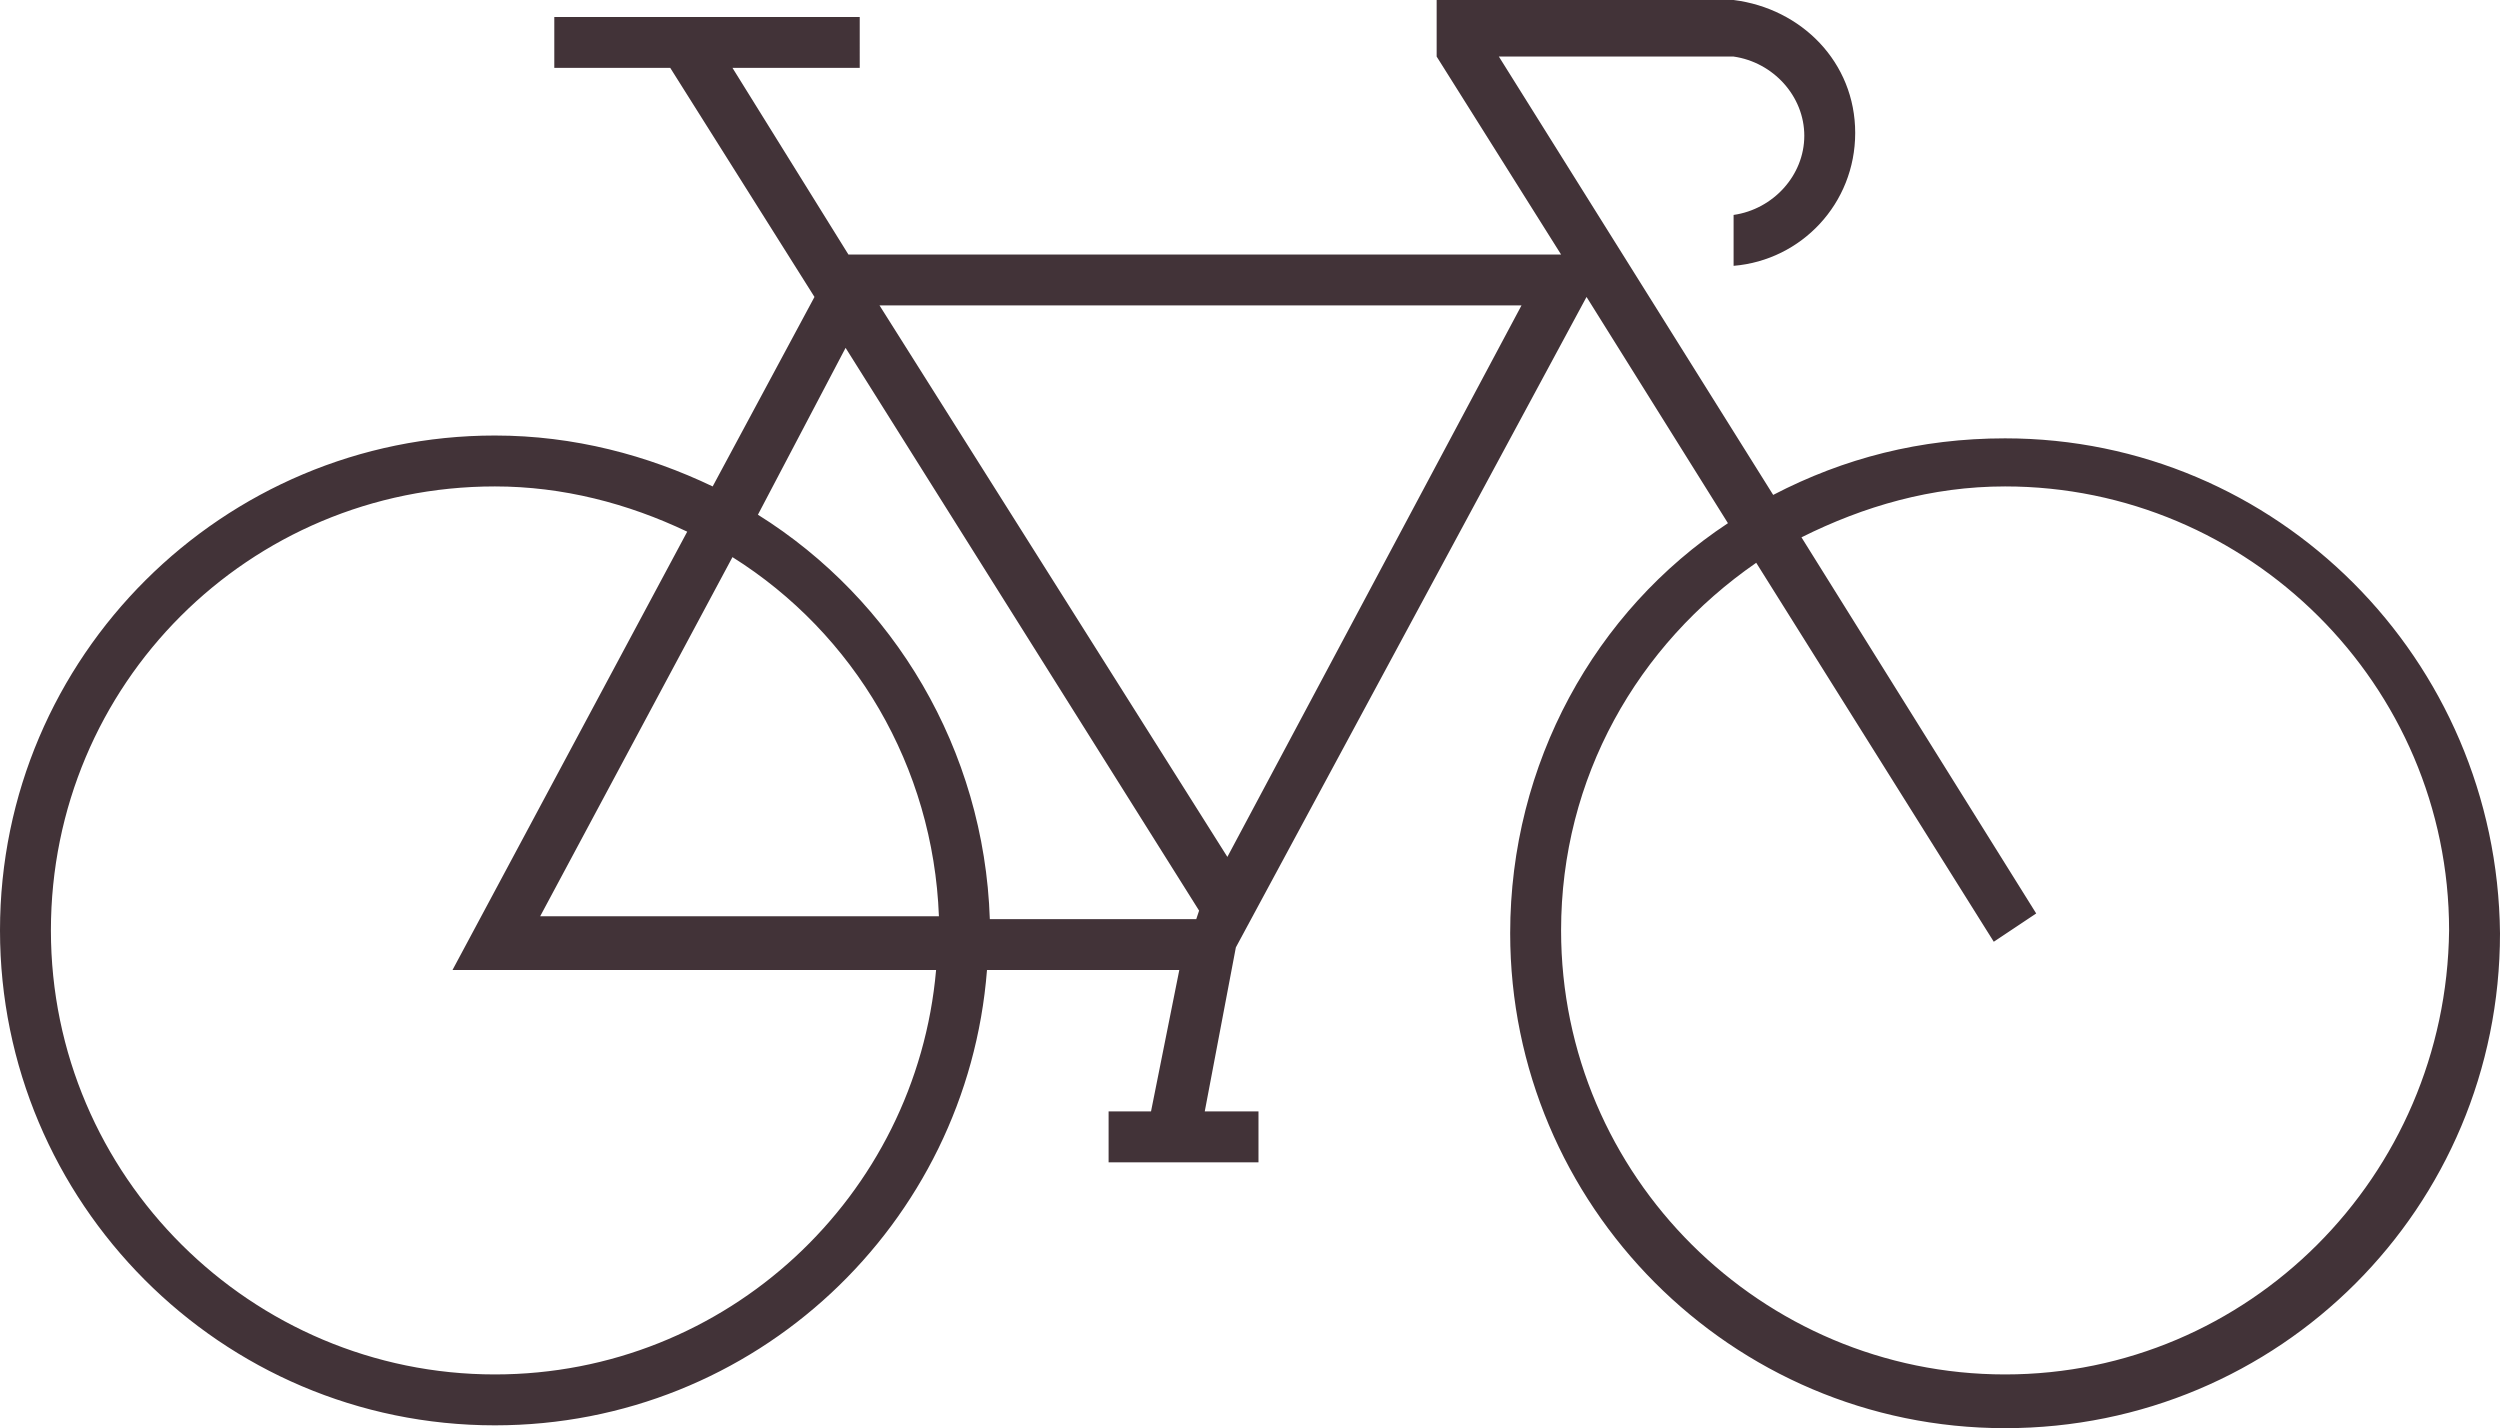 <?xml version="1.0" encoding="utf-8"?>
<!-- Generator: Adobe Illustrator 21.1.0, SVG Export Plug-In . SVG Version: 6.00 Build 0)  -->
<svg version="1.1" id="Layer_1" xmlns="http://www.w3.org/2000/svg" xmlns:xlink="http://www.w3.org/1999/xlink" x="0px" y="0px"
	 viewBox="0 0 88.4 50.5" style="enable-background:new 0 0 88.4 50.5;" xml:space="preserve">
<style type="text/css">
	.st0{fill:#423338;}
</style>
<title>33</title>
<path class="st0" d="M70.9,15.5c-3,0-5.7,0.7-8.2,2L53,2h8.3c1.4,0.2,2.5,1.4,2.5,2.8s-1.1,2.6-2.5,2.8v1.8c2.4-0.2,4.3-2.2,4.3-4.7
	S63.7,0.3,61.3,0H50.8v2l0,0l4.4,7H30l-4.1-6.6h4.5V0.6H19.6v1.8h4.1l5.1,8.1l-3.6,6.7c-2.3-1.1-4.9-1.8-7.7-1.8
	C7.9,15.4,0,23.2,0,32.9c0,9.6,7.8,17.5,17.5,17.5c9.2,0,16.7-7.1,17.4-16.1h6.8l-1,5h-1.5v1.8h5.3v-1.8h-1.9l1.1-5.8l12.4-23l5,8
	c-4.7,3.1-7.7,8.5-7.7,14.5c0,9.6,7.8,17.5,17.5,17.5S88.4,42.7,88.4,33C88.3,23.3,80.5,15.5,70.9,15.5z M29.9,12.3l12.5,19.9
	l-0.1,0.3H35c-0.2-6-3.4-11.3-8.2-14.3L29.9,12.3z M33.2,32.4H19.1l6.8-12.7C30.2,22.4,33,27.1,33.2,32.4z M17.5,48.6
	c-8.6,0-15.7-7-15.7-15.7s7-15.7,15.7-15.7c2.4,0,4.7,0.6,6.8,1.6L16,34.3h17.1C32.4,42.3,25.7,48.6,17.5,48.6z M43.4,30.3
	L31.1,10.8h22.7L43.4,30.3z M70.9,48.6c-8.6,0-15.7-7-15.7-15.7c0-5.4,2.7-10.1,6.9-13l8.4,13.4l1.5-1L63.7,19
	c2.2-1.1,4.6-1.8,7.2-1.8c8.6,0,15.7,7,15.7,15.7C86.5,41.6,79.5,48.6,70.9,48.6z"/>
</svg>
